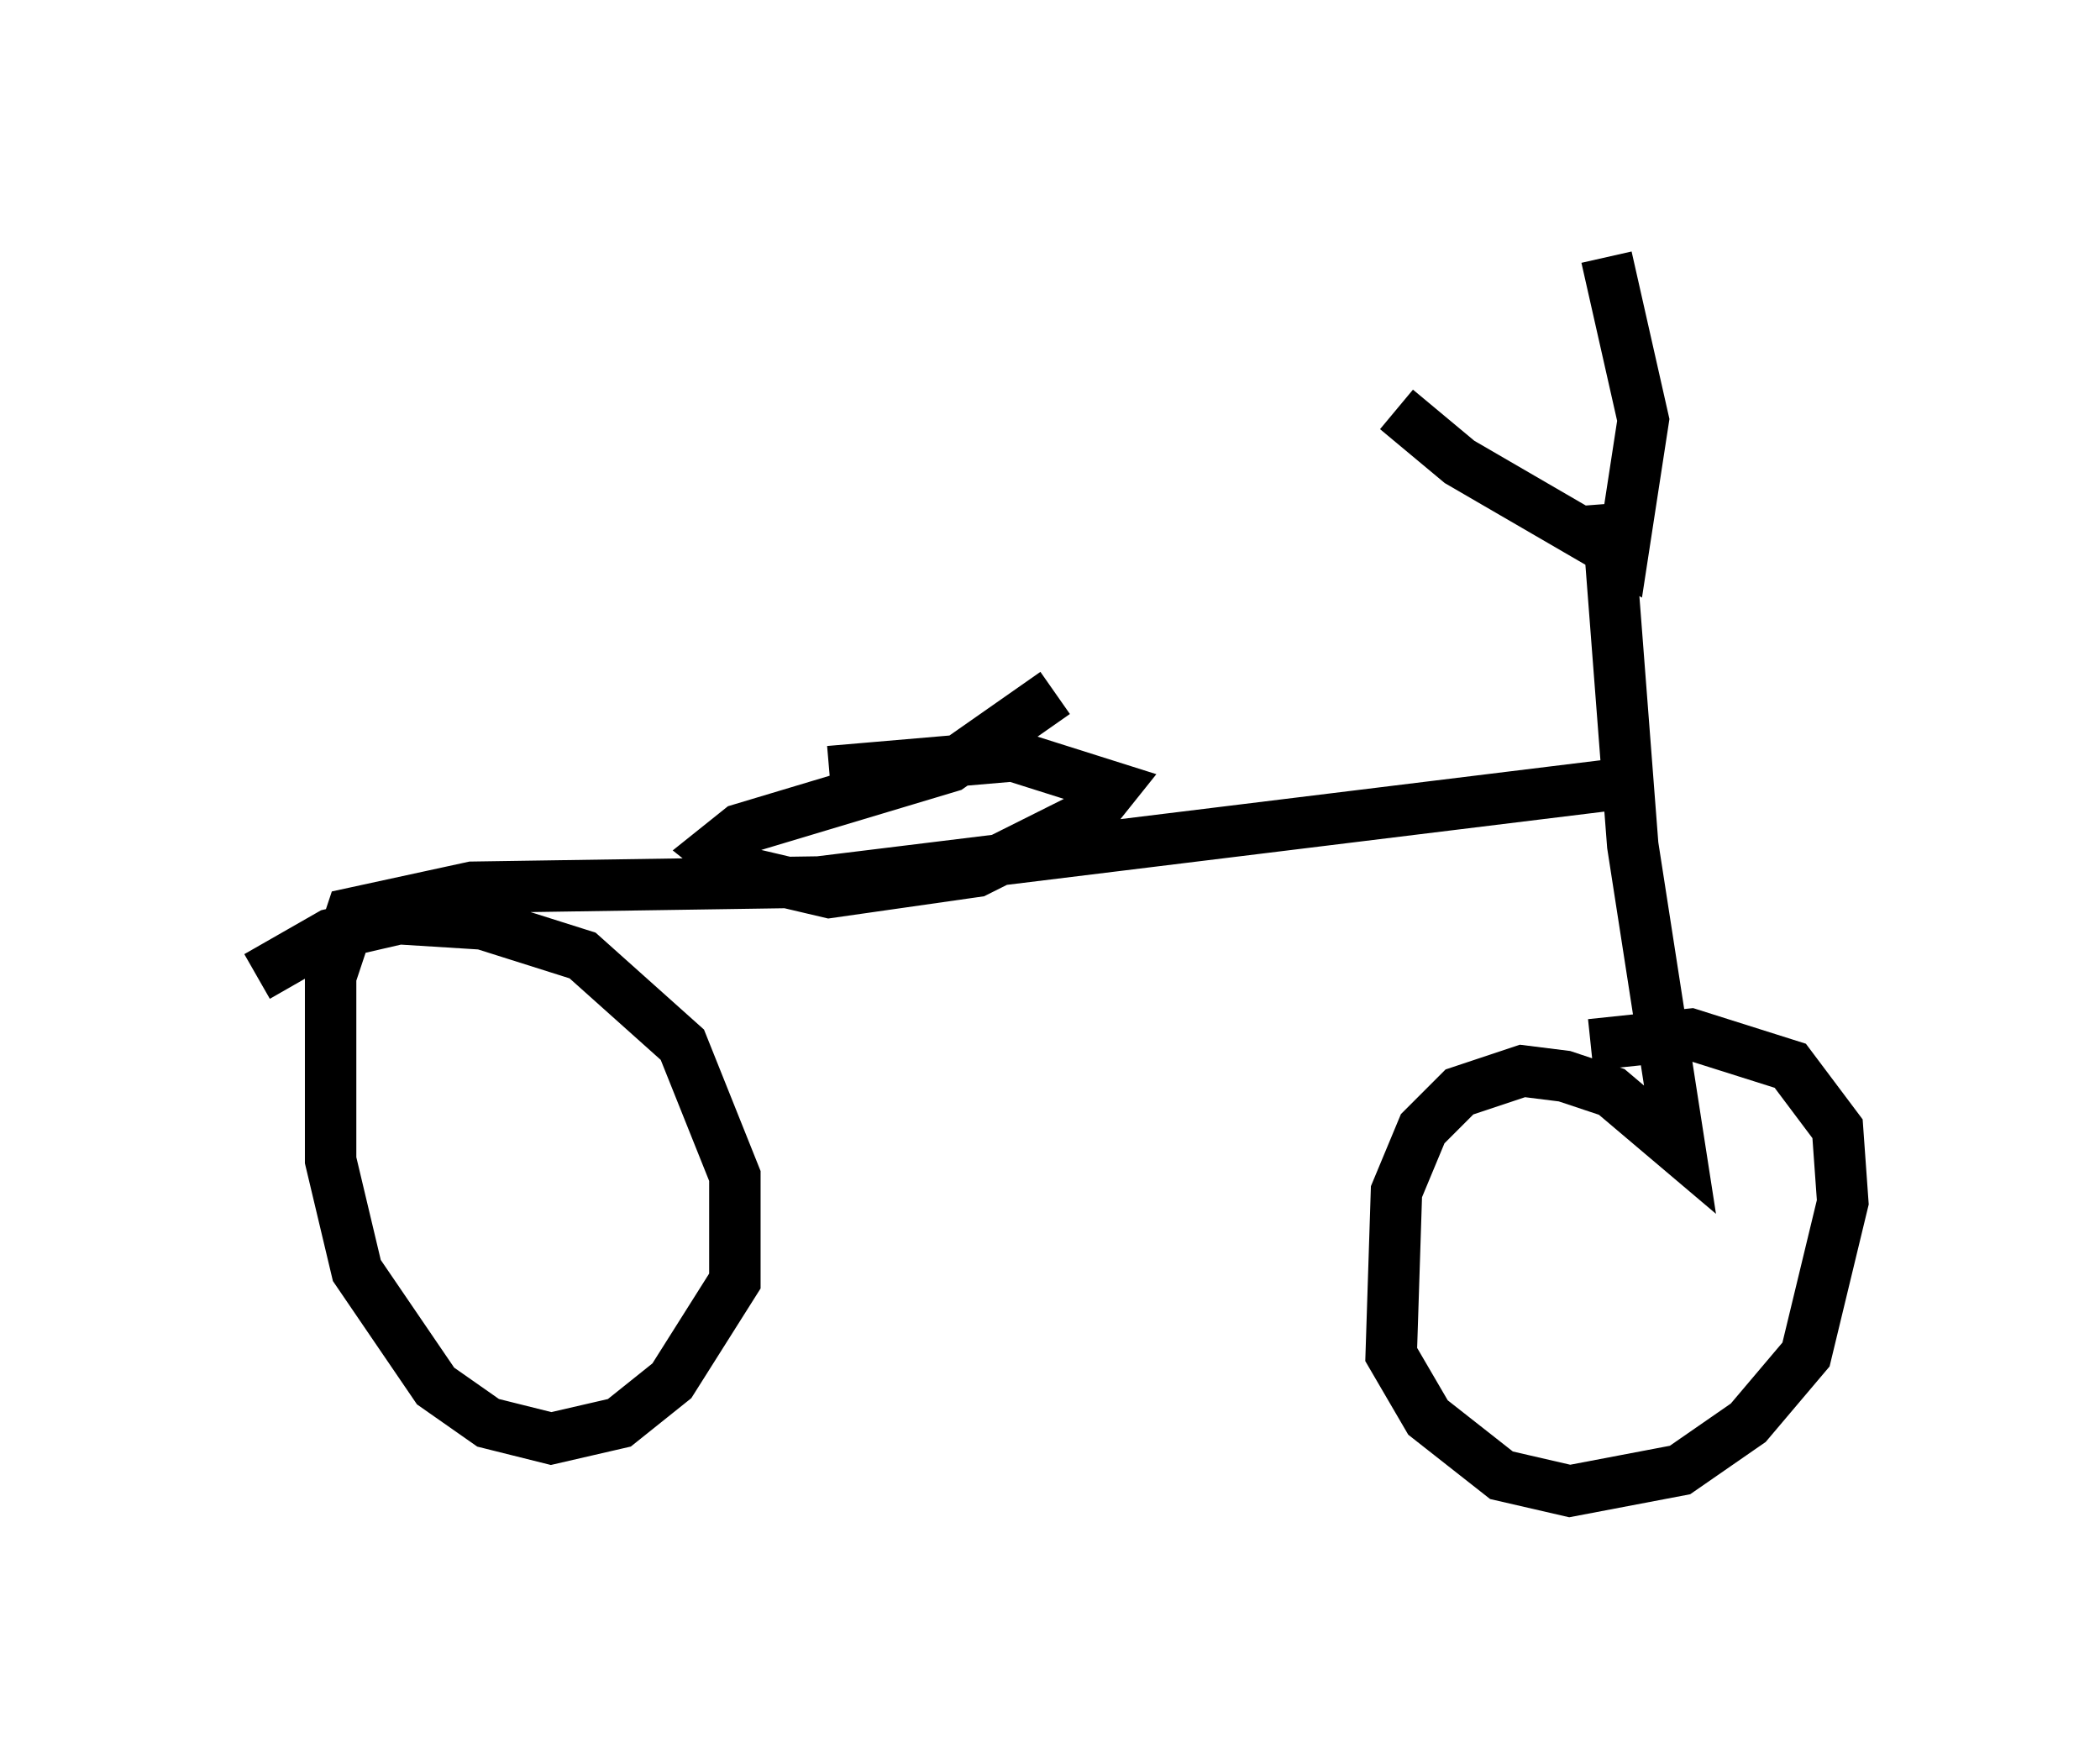 <?xml version="1.0" encoding="utf-8" ?>
<svg baseProfile="full" height="33.99" version="1.1" width="40.83" xmlns="http://www.w3.org/2000/svg" xmlns:ev="http://www.w3.org/2001/xml-events" xmlns:xlink="http://www.w3.org/1999/xlink"><defs /><rect fill="white" height="33.99" width="40.83" x="0" y="0" /><path d="M26.642, 6.735 m0.51, 1.225 l1.225, 1.021 3.165, 1.838 l0.408, -2.654 -0.715, -3.165 m0.0, 4.798 l0.51, 6.635 0.919, 5.921 l-1.327, -1.123 -0.919, -0.306 l-0.817, -0.102 -1.225, 0.408 l-0.715, 0.715 -0.51, 1.225 l-0.102, 3.165 0.715, 1.225 l1.429, 1.123 1.327, 0.306 l2.144, -0.408 1.327, -0.919 l1.123, -1.327 0.715, -2.96 l-0.102, -1.429 -0.919, -1.225 l-1.94, -0.613 -1.94, 0.204 m0.817, -5.104 l-15.823, 1.94 -6.738, 0.102 l-2.348, 0.51 -0.408, 1.225 l0.0, 3.573 0.51, 2.144 l1.531, 2.246 1.021, 0.715 l1.225, 0.306 1.327, -0.306 l1.021, -0.817 1.225, -1.94 l0.0, -2.042 -1.021, -2.552 l-1.94, -1.735 -1.94, -0.613 l-1.633, -0.102 -1.327, 0.306 l-1.429, 0.817 m15.517, -5.513 l-2.042, 1.429 -4.083, 1.225 l-0.51, 0.408 0.51, 0.408 l1.735, 0.408 2.858, -0.408 l2.246, -1.123 0.408, -0.51 l-1.94, -0.613 -3.573, 0.306 " fill="none" stroke="black" stroke-width="1" /></svg>